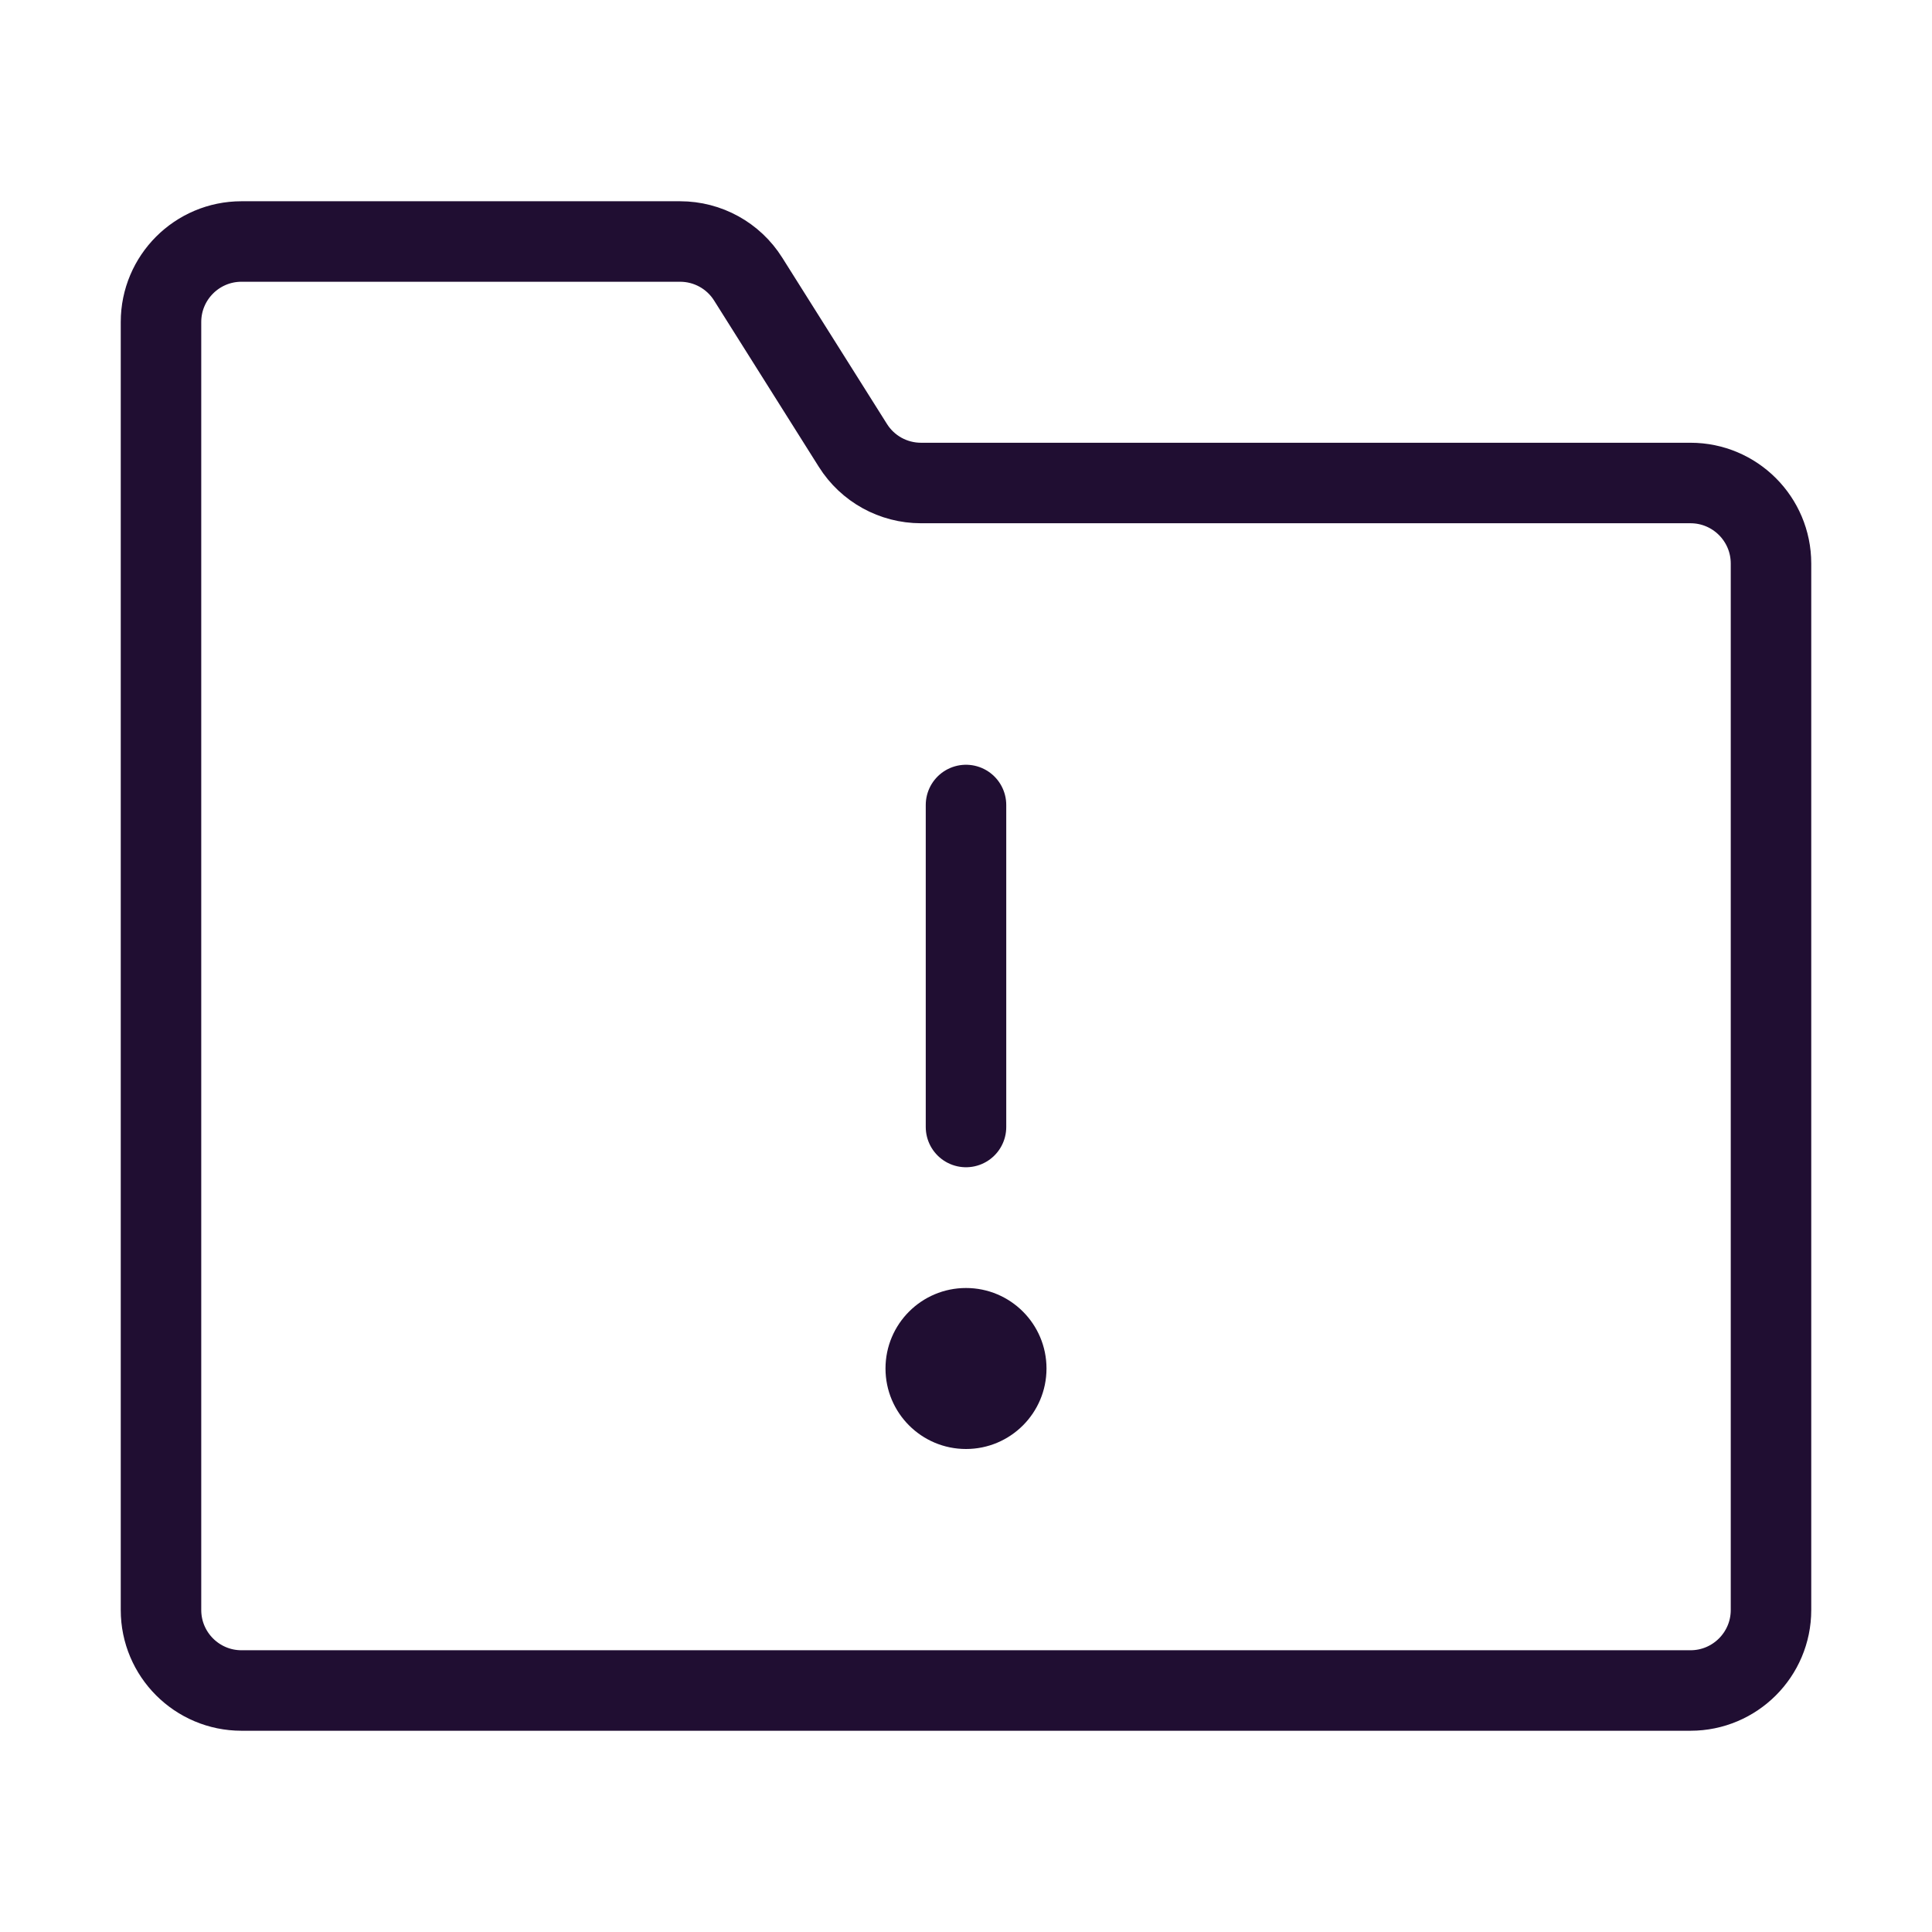 <svg xmlns="http://www.w3.org/2000/svg" width="240px" height="240px" viewBox="0 0 24 24" fill="none">
  <path d="M2 20V4C2 3.448 2.448 3 3 3H8.448C8.792 3 9.111 3.176 9.294 3.467L10.595 5.533C10.778 5.824 11.097 6 11.441 6H21C21.552 6 22 6.448 22 7V20C22 20.552 21.552 21 21 21H3C2.448 21 2 20.552 2 20Z" stroke="#200E32" stroke-width="1"/>
  <path d="M12 14L12 10" stroke="#200E32" stroke-width="1" stroke-linecap="round"/>
  <circle cx="12" cy="17" r="1" transform="rotate(-180 12 17)" fill="#200E32"/>
</svg>
